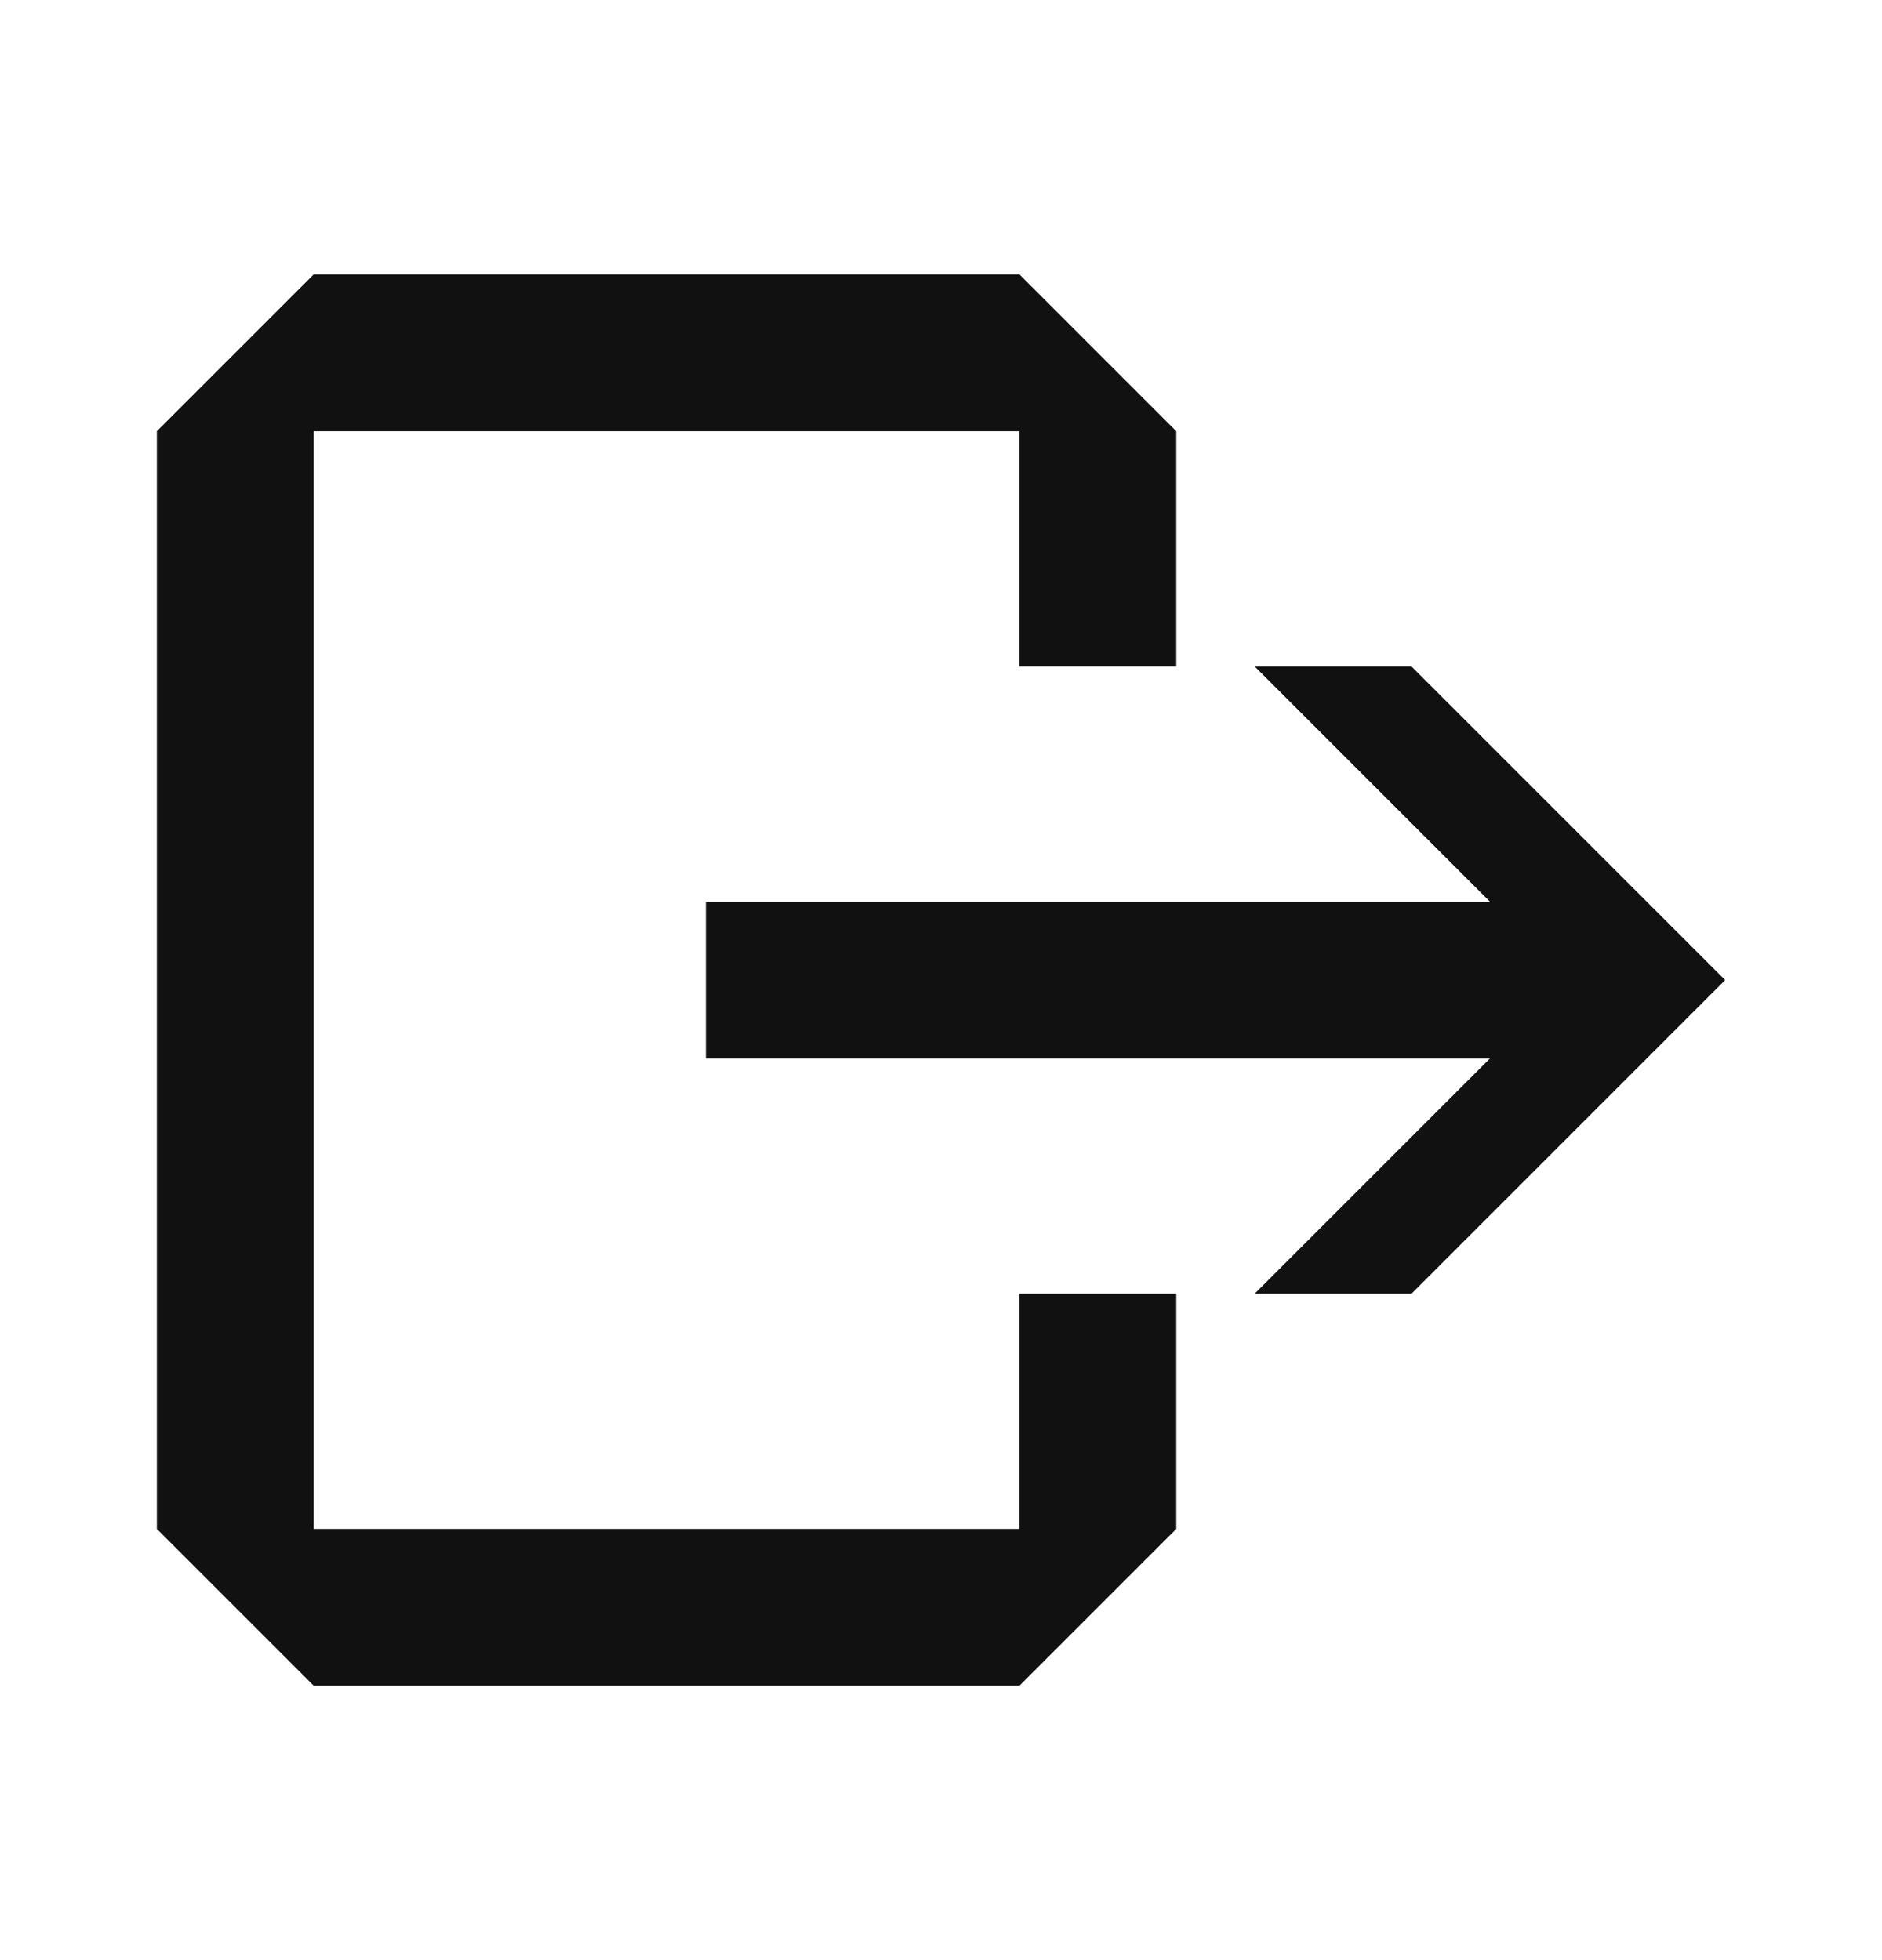 <svg width="24" height="25" viewBox="0 0 24 25" fill="none" xmlns="http://www.w3.org/2000/svg">
<path fill-rule="evenodd" clip-rule="evenodd" d="M13 3.5L15 5.5V8.5H13V5.5L4 5.5L4 19.5H13V16.5H15V19.5L13 21.5H4L2 19.5V5.5L4 3.5H13ZM19 13.5L16 16.5H18L22 12.5L18 8.5H16L19 11.5H9V13.5H19Z" fill="#111111"/>
</svg>
